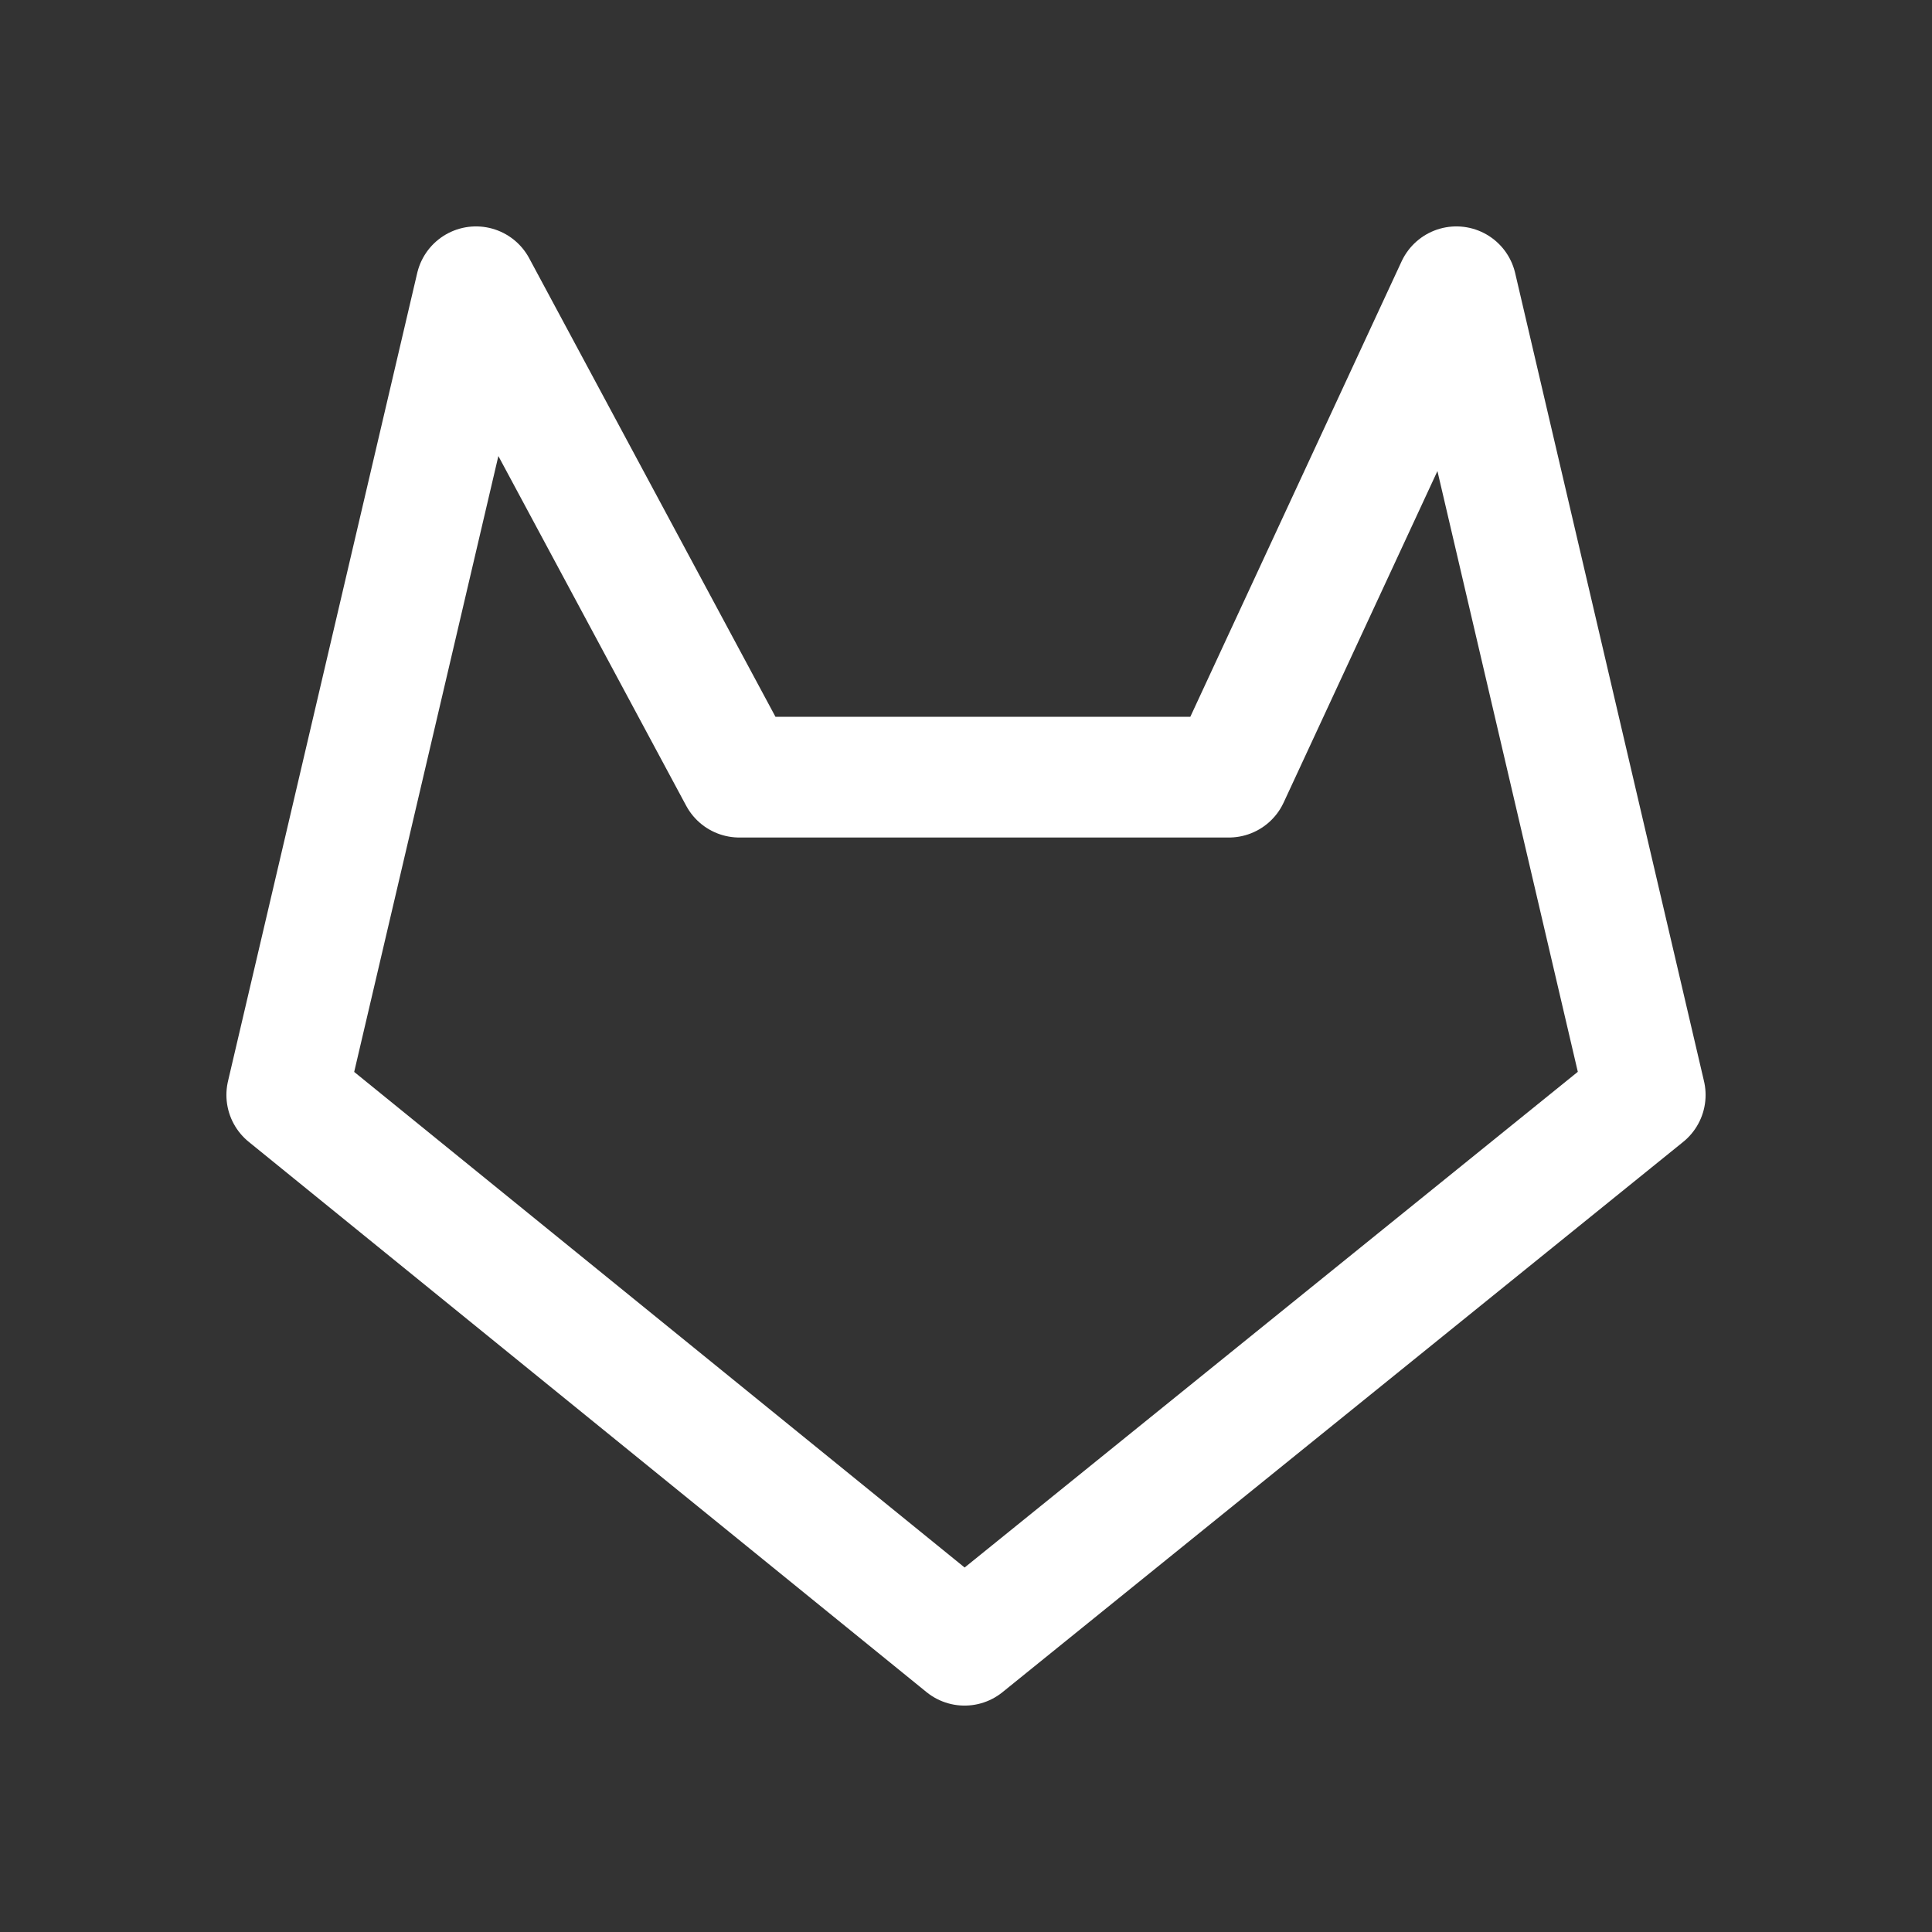 <svg xmlns="http://www.w3.org/2000/svg" fill="none" viewBox="-0.5 -0.5 16 16" stroke-linecap="round" stroke-linejoin="round" stroke="#ffffff" id="Brand-Gitlab--Streamline-Mynaui" height="16" width="16">
  <rect x="-0.5" y="-0.5" width="16" height="16" fill="#333333" stroke="none"/>
  <desc>
    Brand Gitlab Streamline Icon: https://streamlinehq.com
  </desc>
  <path d="M7.488 13.125 13.125 8.568 11.561 1.875l-1.884 4.061H5.623L3.442 1.875 1.875 8.568z" stroke-width="1"></path>
</svg>